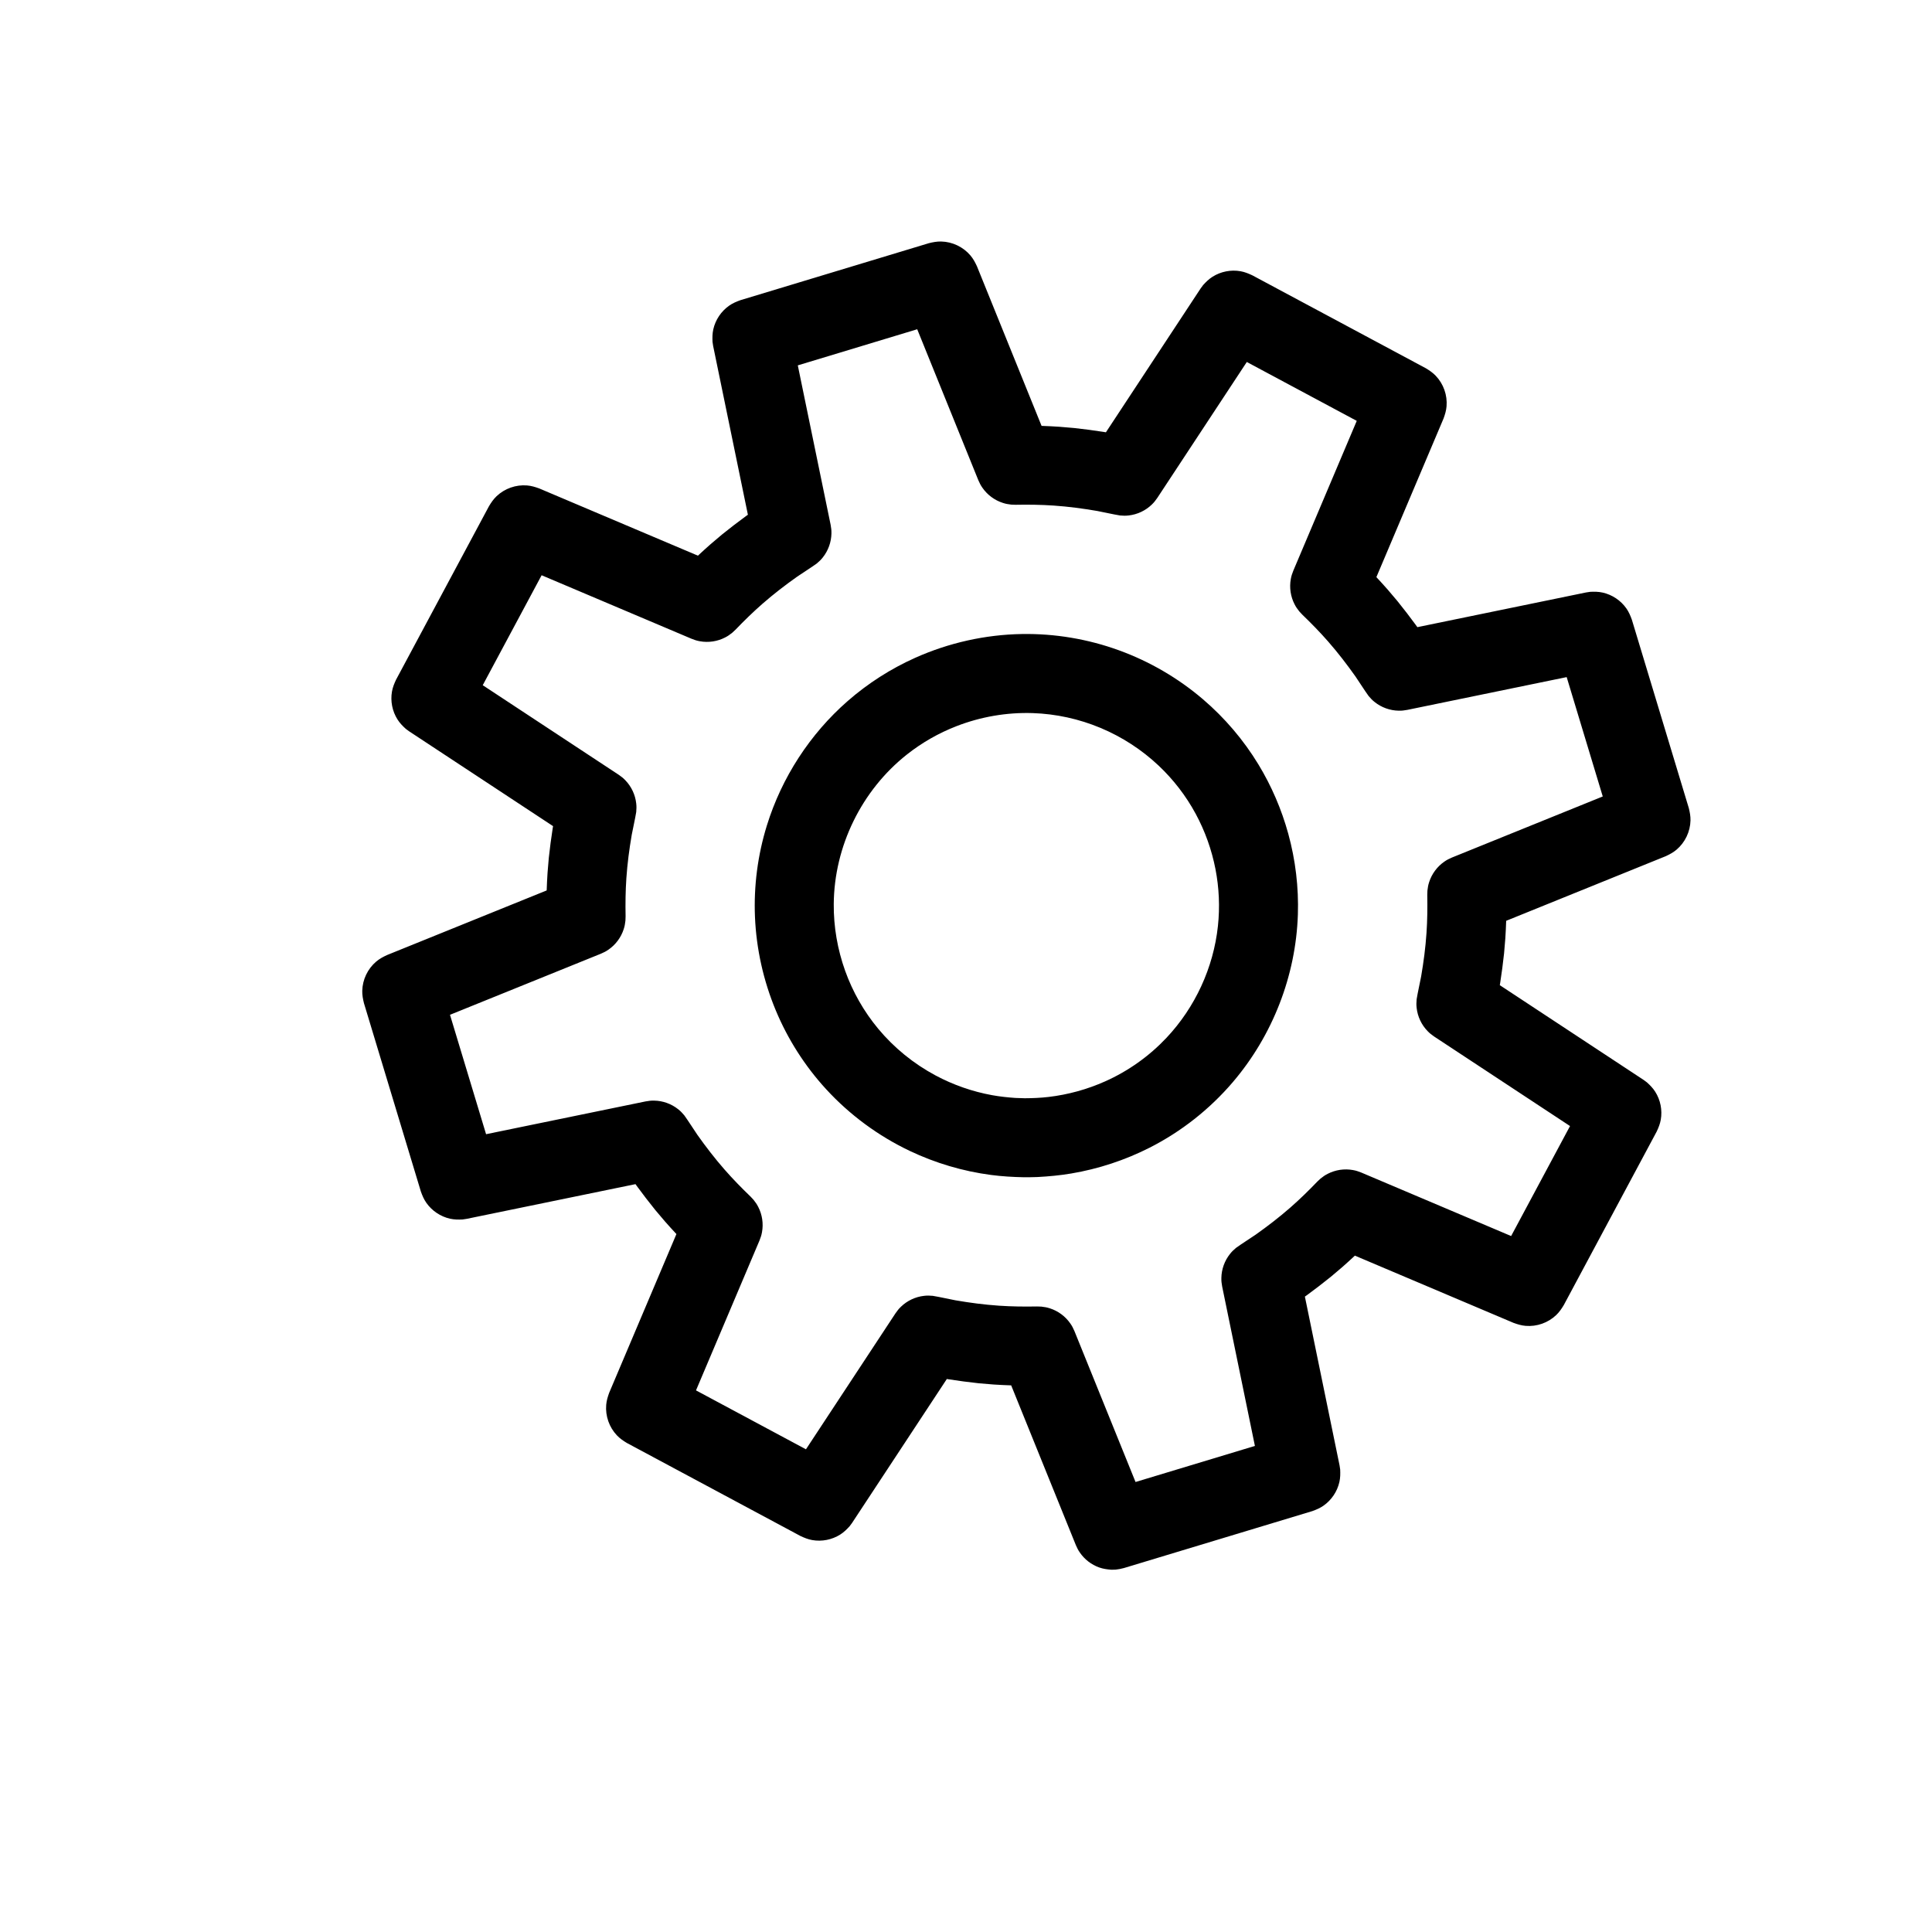 <svg class="svg-icon" style="width: 1em; height: 1em;vertical-align: middle;fill: currentColor;overflow: hidden;" viewBox="0 0 1024 1024" version="1.1" xmlns="http://www.w3.org/2000/svg"><path d="M542.818 623.97C536.94 623.851 531.097 623.517 525.263 622.749 510.354 620.786 495.77 616.462 482.19 610.004 465.504 602.068 450.375 590.922 437.878 577.31 426.637 565.065 417.571 550.869 411.179 535.527 404.633 519.818 400.862 502.958 400.149 485.953 399.464 469.599 401.616 453.152 406.459 437.519 414.326 412.118 429.272 389.067 449.293 371.562 460.011 362.193 472.126 354.44 485.124 348.63 502.858 340.7 522.179 336.373 541.605 336.045 559.094 335.748 576.604 338.694 593.044 344.667 609.287 350.567 624.445 359.395 637.585 370.623 649.152 380.504 659.131 392.222 667.026 405.229 673.956 416.646 679.27 429.028 682.81 441.907 686.636 455.821 688.37 470.297 687.9 484.72 686.84 517.207 674.486 548.903 653.375 573.608 641.158 587.904 626.137 599.745 609.372 608.268 596.314 614.903 582.239 619.536 567.797 621.975 561.872 622.976 555.921 623.525 549.925 623.851 546.369 623.956 546.383 623.956 542.818 623.97L542.818 623.97ZM543.146 582.094C547.365 582.076 551.561 581.899 555.754 581.407 566.099 580.192 576.261 577.386 585.772 573.14 597.988 567.688 609.078 559.807 618.25 550.069 633.46 533.916 643.168 512.871 645.526 490.806 646.6 480.753 646.154 470.552 644.22 460.631 642.23 450.418 638.694 440.505 633.746 431.351 628.603 421.836 621.926 413.165 614.051 405.75 605.109 397.332 594.647 390.553 583.319 385.813 571.923 381.044 559.674 378.358 547.327 377.953 533.59 377.506 519.805 379.899 506.993 384.868 497.533 388.535 488.632 393.615 480.675 399.911 456.659 418.917 442.144 448.543 441.904 479.174 441.81 491.213 443.893 503.237 447.954 514.566 451.951 525.718 457.889 536.149 465.465 545.256 473.862 555.353 484.225 563.777 495.799 569.976 505.189 575.004 515.359 578.563 525.84 580.465 529.918 581.207 534.019 581.643 538.151 581.931 540.656 582.044 540.646 582.044 543.146 582.094L543.146 582.094ZM601.86 785.492 665.128 766.37 647.775 681.89C647.475 679.88 647.316 679.377 647.35 677.336 647.425 672.736 649.046 668.223 651.913 664.626 653.186 663.029 653.629 662.741 655.139 661.38 658.526 658.944 662.089 656.754 665.533 654.393 671.871 649.903 678.015 645.18 683.864 640.065 688.875 635.683 693.62 631.039 698.232 626.238L699.91 624.674C701.541 623.458 701.91 623.078 703.727 622.141 707.821 620.03 712.575 619.323 717.107 620.155 719.118 620.524 719.581 620.78 721.495 621.469L800.929 655.128 832.144 596.828 760.14 549.388C758.505 548.179 758.036 547.935 756.615 546.466 753.412 543.157 751.365 538.81 750.852 534.233 750.625 532.203 750.736 531.685 750.844 529.653 751.509 525.599 752.468 521.598 753.227 517.559 754.538 509.934 755.545 502.278 756.071 494.554 756.531 487.811 756.609 481.067 756.484 474.312L756.566 472.021C756.862 470.009 756.855 469.482 757.477 467.537 758.881 463.155 761.741 459.299 765.529 456.688 767.21 455.527 767.718 455.382 769.557 454.515L849.494 422.142 830.371 358.878 745.897 376.252C743.887 376.552 743.383 376.712 741.341 376.68 736.741 376.604 732.224 374.984 728.627 372.117 727.031 370.844 726.743 370.399 725.382 368.889 722.944 365.502 720.753 361.94 718.393 358.494 713.897 352.149 709.167 345.996 704.047 340.139 699.665 335.123 695.022 330.371 690.226 325.754L688.665 324.076C687.451 322.445 687.072 322.075 686.136 320.261 684.029 316.169 683.325 311.421 684.156 306.893 684.524 304.884 684.78 304.421 685.469 302.508L719.106 223.07 660.832 191.86 613.393 263.911C612.183 265.546 611.939 266.017 610.471 267.439 607.162 270.643 602.816 272.69 598.239 273.205 596.207 273.432 595.69 273.321 593.658 273.214 589.598 272.548 585.587 271.588 581.542 270.826 573.914 269.512 566.257 268.497 558.532 267.965 551.795 267.5 545.06 267.418 538.311 267.543L536.021 267.462C534.009 267.165 533.481 267.174 531.536 266.549 527.154 265.147 523.299 262.286 520.687 258.497 519.527 256.816 519.381 256.307 518.516 254.469L486.142 174.508 422.852 193.654 440.252 278.154C440.553 280.169 440.713 280.673 440.68 282.717 440.605 287.32 438.98 291.842 436.107 295.442 434.831 297.038 434.387 297.326 432.874 298.687 429.489 301.118 425.929 303.302 422.487 305.657 416.15 310.144 410.01 314.867 404.164 319.979 399.151 324.361 394.402 329.005 389.785 333.803L388.107 335.364C386.476 336.577 386.107 336.958 384.291 337.891 380.199 339.999 375.449 340.703 370.921 339.872 368.912 339.505 368.449 339.249 366.536 338.557L287.069 304.895 255.859 363.173 327.916 410.638C329.551 411.848 330.021 412.092 331.442 413.561 334.645 416.87 336.692 421.214 337.205 425.788 337.433 427.821 337.322 428.339 337.215 430.368 336.551 434.425 335.591 438.435 334.831 442.477 333.521 450.095 332.514 457.746 331.987 465.461 331.527 472.201 331.449 478.936 331.575 485.685L331.492 487.977C331.197 489.989 331.203 490.518 330.58 492.463 329.177 496.846 326.315 500.702 322.526 503.313 320.845 504.473 320.337 504.618 318.497 505.485L238.506 537.862 257.631 601.152 342.163 583.774C344.174 583.475 344.678 583.315 346.72 583.35 351.321 583.423 355.839 585.045 359.436 587.915 361.032 589.189 361.319 589.634 362.68 591.143 365.112 594.525 367.297 598.081 369.651 601.518 374.14 607.852 378.864 613.99 383.977 619.835 388.362 624.848 393.007 629.597 397.803 634.215L399.365 635.893C400.579 637.524 400.958 637.893 401.893 639.711 404.001 643.802 404.704 648.551 403.873 653.078 403.504 655.088 403.248 655.55 402.559 657.463L368.895 736.933 427.171 768.164 474.607 696.115C475.817 694.481 476.061 694.01 477.529 692.588 480.837 689.386 485.183 687.336 489.759 686.822 491.79 686.595 492.307 686.705 494.339 686.813 498.398 687.479 502.406 688.435 506.449 689.197 514.075 690.506 521.73 691.515 529.452 692.041 536.194 692.501 542.933 692.579 549.688 692.454L551.978 692.536C553.989 692.832 554.518 692.823 556.463 693.449 560.846 694.85 564.7 697.712 567.313 701.501 568.473 703.181 568.619 703.69 569.484 705.531 580.276 732.185 591.068 758.839 601.86 785.492L601.86 785.492ZM589.133 831.994C586.882 831.822 584.774 831.557 582.631 830.797 578.447 829.315 574.791 826.491 572.299 822.817 571.193 821.186 571.05 820.698 570.218 818.921L535.947 734.276C532.828 734.185 529.718 734.008 526.604 733.819 522.632 733.517 522.647 733.519 518.667 733.153 513.401 732.583 508.169 731.894 502.935 731.08L501.844 730.894 451.627 807.165 450.314 808.946C448.789 810.613 447.28 812.109 445.359 813.328 440.975 816.111 435.614 817.172 430.501 816.27 428.26 815.874 426.294 815.066 424.25 814.105L332.274 764.817C330.343 763.648 328.583 762.459 327.013 760.813 322.91 756.512 320.803 750.536 321.299 744.613 321.489 742.348 322.115 740.318 322.884 738.195L358.517 654.079C356.452 651.895 354.456 649.653 352.46 647.405 349.861 644.389 349.871 644.401 347.328 641.351 343.985 637.213 340.752 633.014 337.608 628.722L336.828 627.62 247.336 646.018 245.148 646.349C242.893 646.448 240.768 646.44 238.548 645.942 233.483 644.808 228.943 641.767 225.966 637.515 224.662 635.651 223.844 633.691 223.078 631.566L192.894 531.679C192.356 529.487 191.951 527.402 192.005 525.131 192.145 519.187 194.881 513.47 199.421 509.632 201.158 508.166 203.036 507.172 205.08 506.218L289.752 471.945C289.842 468.828 290.022 465.722 290.209 462.611 290.512 458.642 290.51 458.656 290.876 454.678 291.444 449.415 292.133 444.187 292.948 438.958L293.135 437.868 216.859 387.622 215.079 386.311C213.413 384.787 211.917 383.278 210.699 381.356 207.918 376.973 206.857 371.614 207.758 366.502 208.153 364.263 208.961 362.297 209.92 360.253L259.18 268.276C260.349 266.345 261.537 264.586 263.182 263.016 267.484 258.91 273.46 256.802 279.385 257.299 281.651 257.488 283.681 258.113 285.803 258.884L369.921 294.517C372.105 292.45 374.349 290.455 376.597 288.457 379.616 285.857 379.605 285.869 382.655 283.325 386.797 279.98 391.002 276.747 395.298 273.601L396.401 272.821 377.982 183.371 377.651 181.185C377.551 178.928 377.56 176.802 378.056 174.584 379.188 169.518 382.227 164.976 386.479 161.998 388.343 160.693 390.304 159.876 392.427 159.108L492.314 128.895C494.506 128.357 496.591 127.95 498.864 128.005 504.808 128.145 510.526 130.878 514.364 135.417 515.832 137.156 516.825 139.035 517.782 141.079L552.054 225.725C555.178 225.818 558.293 225.998 561.412 226.19 565.384 226.496 565.369 226.493 569.348 226.862 574.613 227.432 579.844 228.127 585.076 228.944L586.158 229.13 636.373 152.862 637.686 151.082C639.21 149.416 640.719 147.918 642.64 146.7 647.022 143.917 652.383 142.856 657.495 143.757 659.736 144.153 661.701 144.961 663.745 145.918L755.722 195.18C757.652 196.349 759.414 197.536 760.984 199.182 765.088 203.482 767.197 209.458 766.701 215.382 766.511 217.647 765.886 219.677 765.117 221.799L729.509 305.893C731.579 308.079 733.577 310.327 735.577 312.581 738.177 315.602 738.166 315.591 740.711 318.644 744.055 322.785 747.289 326.992 750.435 331.287L751.228 332.407 840.662 314.009 842.85 313.68C845.105 313.578 847.23 313.587 849.45 314.084 854.515 315.218 859.056 318.257 862.033 322.511 863.337 324.375 864.155 326.335 864.921 328.458L895.106 428.315C895.644 430.508 896.049 432.593 895.995 434.867 895.856 440.808 893.121 446.525 888.582 450.363 886.845 451.831 884.968 452.823 882.924 453.78L798.306 488.049C798.217 491.172 798.037 494.287 797.849 497.404 797.547 501.376 797.548 501.362 797.182 505.343 796.615 510.609 795.926 515.843 795.11 521.077L794.924 522.162 871.142 572.375 872.922 573.69C874.588 575.214 876.083 576.723 877.301 578.642 880.082 583.024 881.143 588.383 880.242 593.493 879.848 595.735 879.04 597.697 878.081 599.742L828.821 691.748C827.652 693.678 826.464 695.441 824.819 697.011 820.517 701.117 814.54 703.225 808.614 702.731 806.348 702.539 804.317 701.914 802.195 701.143L718.116 665.515C715.929 667.586 713.684 669.584 711.434 671.584 708.413 674.184 708.425 674.175 705.374 676.72 701.233 680.061 697.03 683.294 692.736 686.438L691.62 687.229 709.991 776.667 710.321 778.854C710.42 781.11 710.41 783.233 709.913 785.455 708.78 790.517 705.739 795.056 701.487 798.033 699.624 799.337 697.663 800.155 695.54 800.921L595.683 831.104C593.52 831.635 593.535 831.632 591.343 831.929 590.606 831.951 589.869 831.973 589.133 831.994L589.133 831.994Z"  /></svg>
